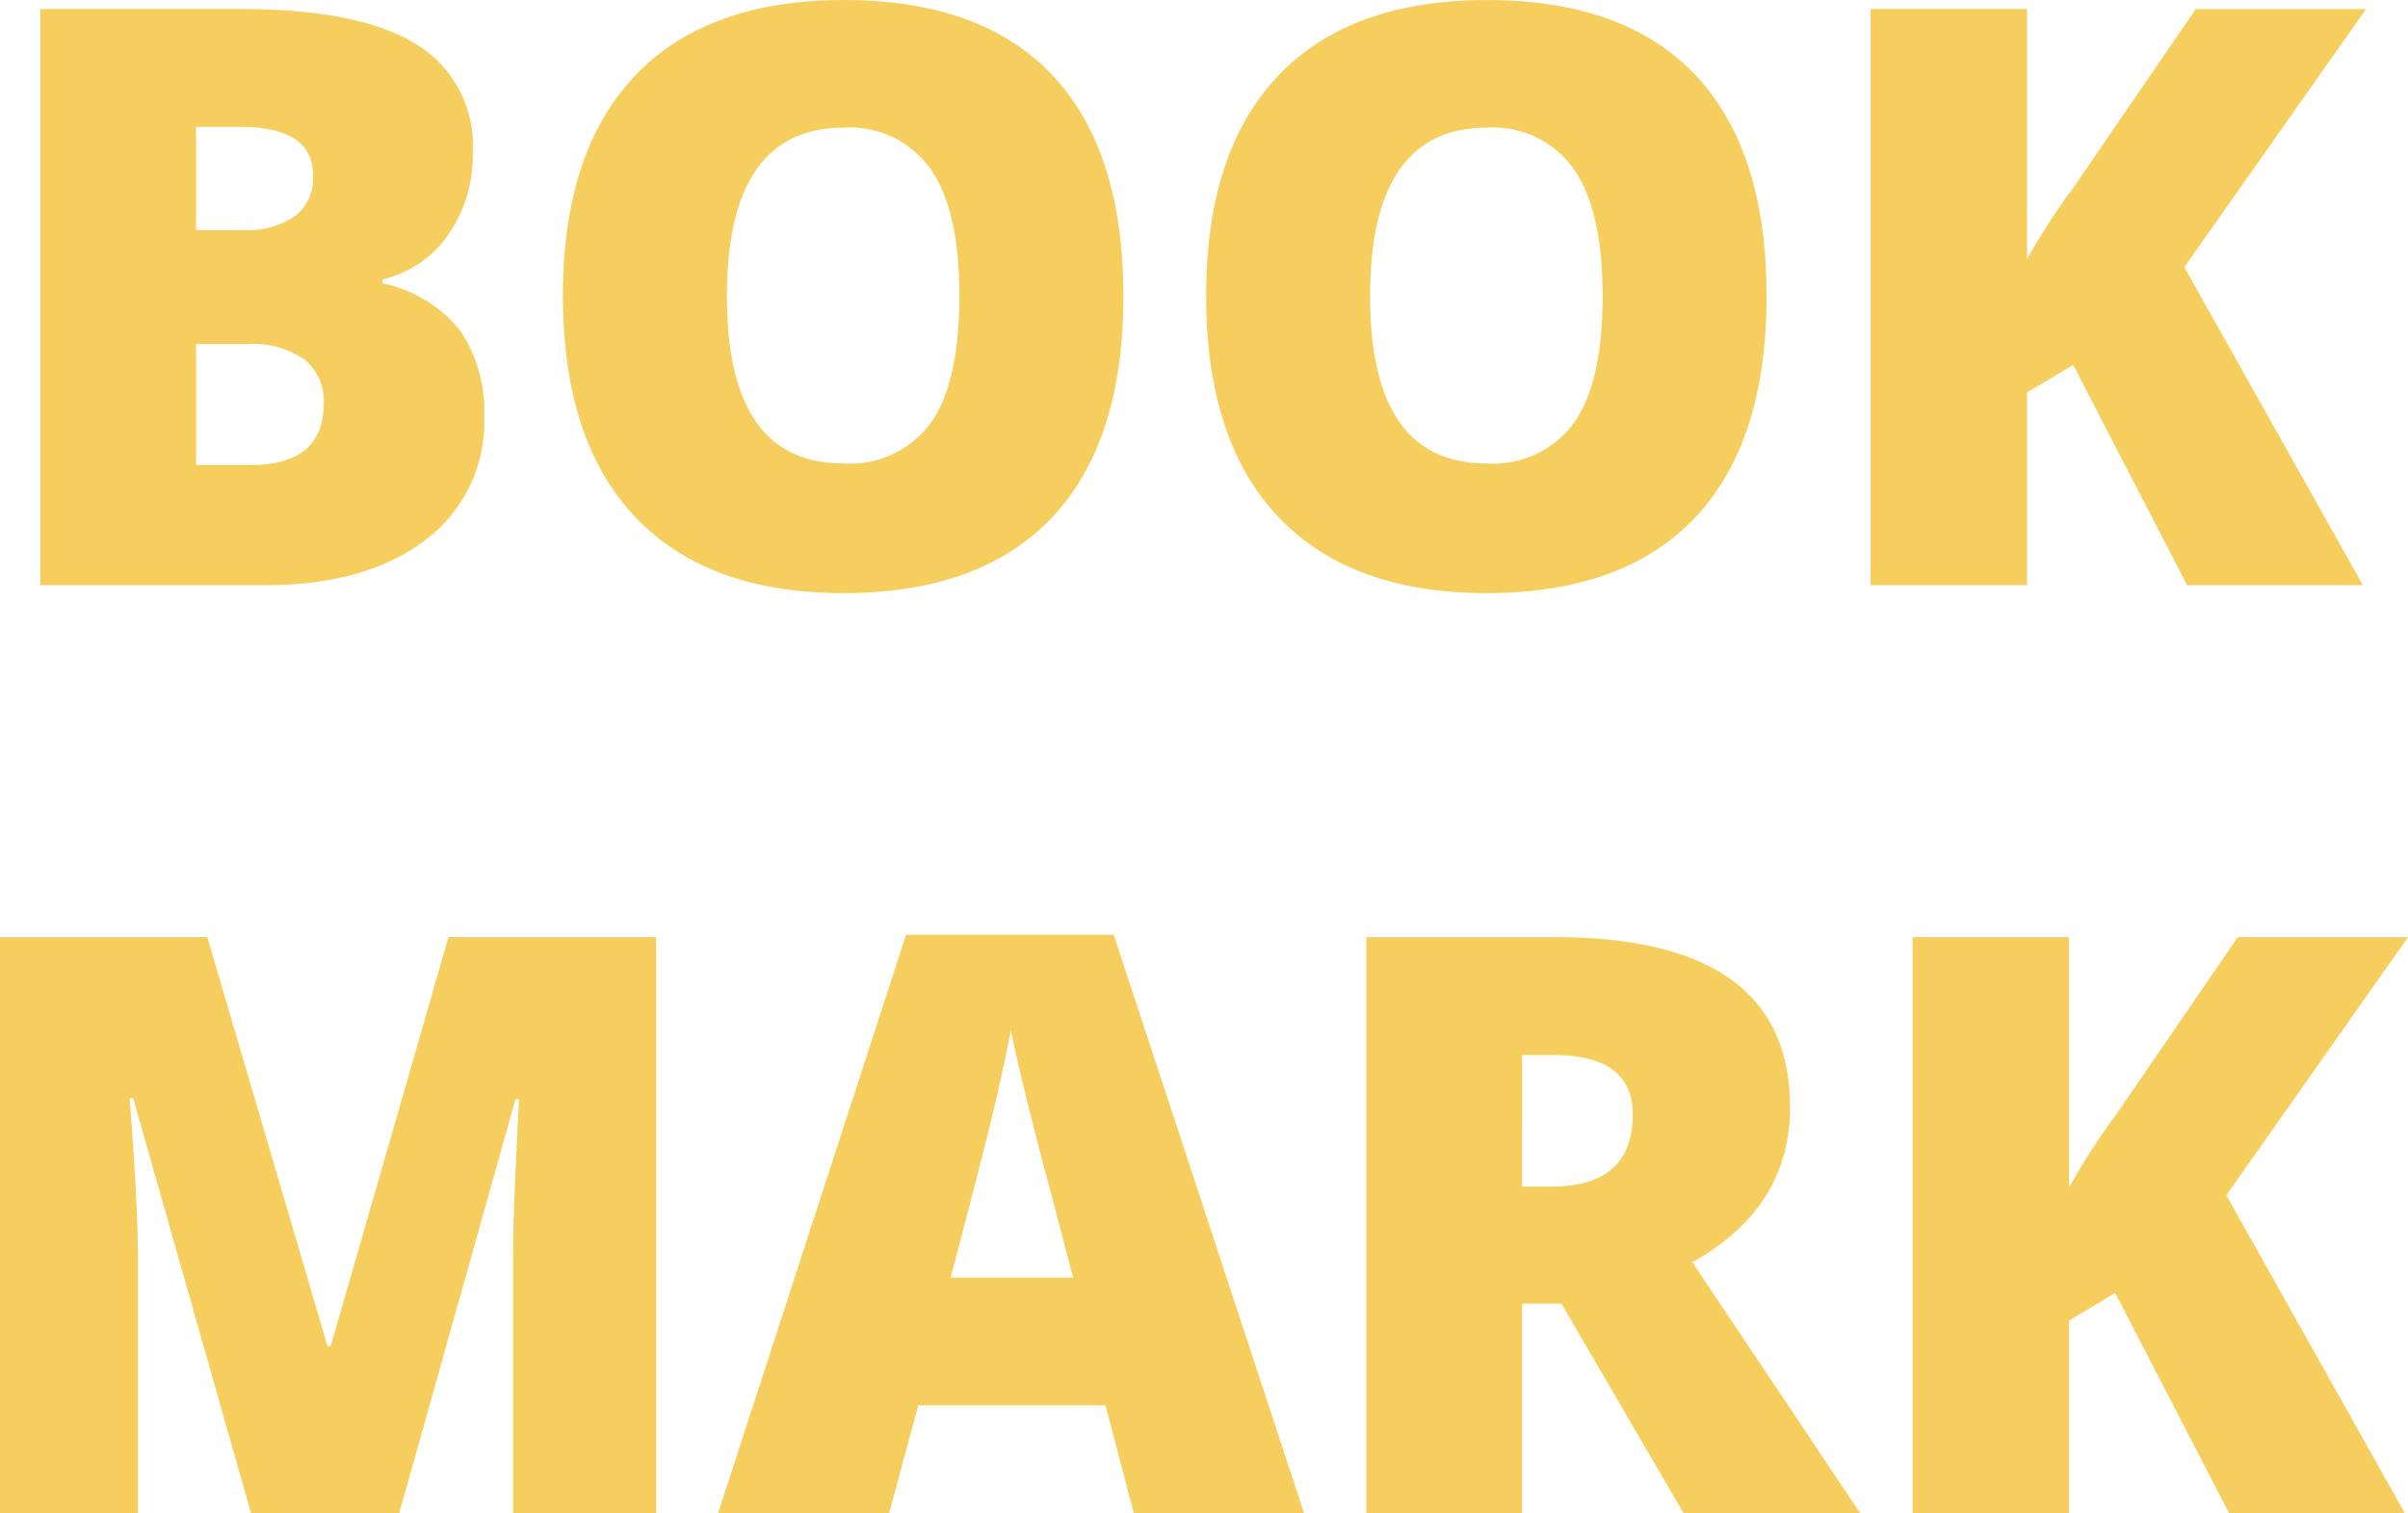 <svg xmlns="http://www.w3.org/2000/svg" width="168.613" height="105.975" viewBox="0 0 168.613 105.975"><g transform="translate(-321.543 -294.498)"><path d="M1.543-13.867H15.617q8.224,0,12.211,2.442a8.279,8.279,0,0,1,3.988,7.6,9.614,9.614,0,0,1-1.739,5.8A7.755,7.755,0,0,1,25.5,5.064V5.34a9.39,9.39,0,0,1,5.436,3.312,9.995,9.995,0,0,1,1.683,6.016,10.3,10.3,0,0,1-4.126,8.651q-4.126,3.16-11.245,3.16H1.543Zm10.9,15.482h3.284A5.935,5.935,0,0,0,19.356.648a3.366,3.366,0,0,0,1.283-2.87q0-3.394-5.133-3.394H12.444Zm0,7.975v8.472h3.836q5.105,0,5.105-4.305a3.7,3.7,0,0,0-1.366-3.091,6.288,6.288,0,0,0-3.96-1.076ZM77.378,6.25q0,10.183-4.995,15.482t-14.626,5.3q-9.493,0-14.557-5.326T38.136,6.2q0-10.073,5.036-15.385T57.812-14.5q9.631,0,14.6,5.271T77.378,6.25Zm-27.762,0q0,11.7,8.141,11.7a7,7,0,0,0,6.14-2.842q2-2.842,2-8.858,0-6.044-2.028-8.927a6.92,6.92,0,0,0-6.057-2.884Q49.616-5.561,49.616,6.25Zm72.8,0q0,10.183-4.995,15.482t-14.626,5.3q-9.493,0-14.557-5.326T83.173,6.2q0-10.073,5.036-15.385t14.64-5.312q9.631,0,14.6,5.271T122.415,6.25Zm-27.762,0q0,11.7,8.141,11.7a7,7,0,0,0,6.14-2.842q2-2.842,2-8.858,0-6.044-2.028-8.927a6.92,6.92,0,0,0-6.057-2.884Q94.653-5.561,94.653,6.25Zm69.515,20.228H151.86l-7.975-15.426-3.229,1.932V26.479H129.7V-13.867h10.956V3.656A47.826,47.826,0,0,1,143.995-1.5l8.472-12.363h11.922L151.667,4.208Z" transform="translate(322.826 309)" fill="#f6ce5d"/><path d="M19.122,26.175,10.871-2.883h-.248q.58,7.423.58,11.535V26.175H1.543V-14.17H16.059l8.417,28.645H24.7L32.948-14.17H47.491V26.175H37.473V8.486q0-1.38.041-3.063t.373-8.251h-.248l-8.141,29Zm61.816,0-1.987-7.561H65.842L63.8,26.175H51.823L64.987-14.336H79.53L92.859,26.175Zm-4.25-16.5L74.949,3.05Q74.342.842,73.473-2.663T72.327-7.685q-.248,1.407-.98,4.636T68.105,9.673Zm31.432,1.821V26.175h-10.9V-14.17h13.219q16.447,0,16.447,11.922,0,7.009-6.844,10.845L131.8,26.175H119.434l-8.555-14.681Zm0-8.2h2.042q5.712,0,5.712-5.05,0-4.167-5.6-4.167H108.12Zm61.816,22.877H157.628l-7.975-15.426-3.229,1.932V26.175H135.468V-14.17h10.956V3.353a47.826,47.826,0,0,1,3.339-5.161l8.472-12.363h11.922L157.434,3.905Z" transform="translate(320 374.298)" fill="#f6ce5d"/></g></svg>